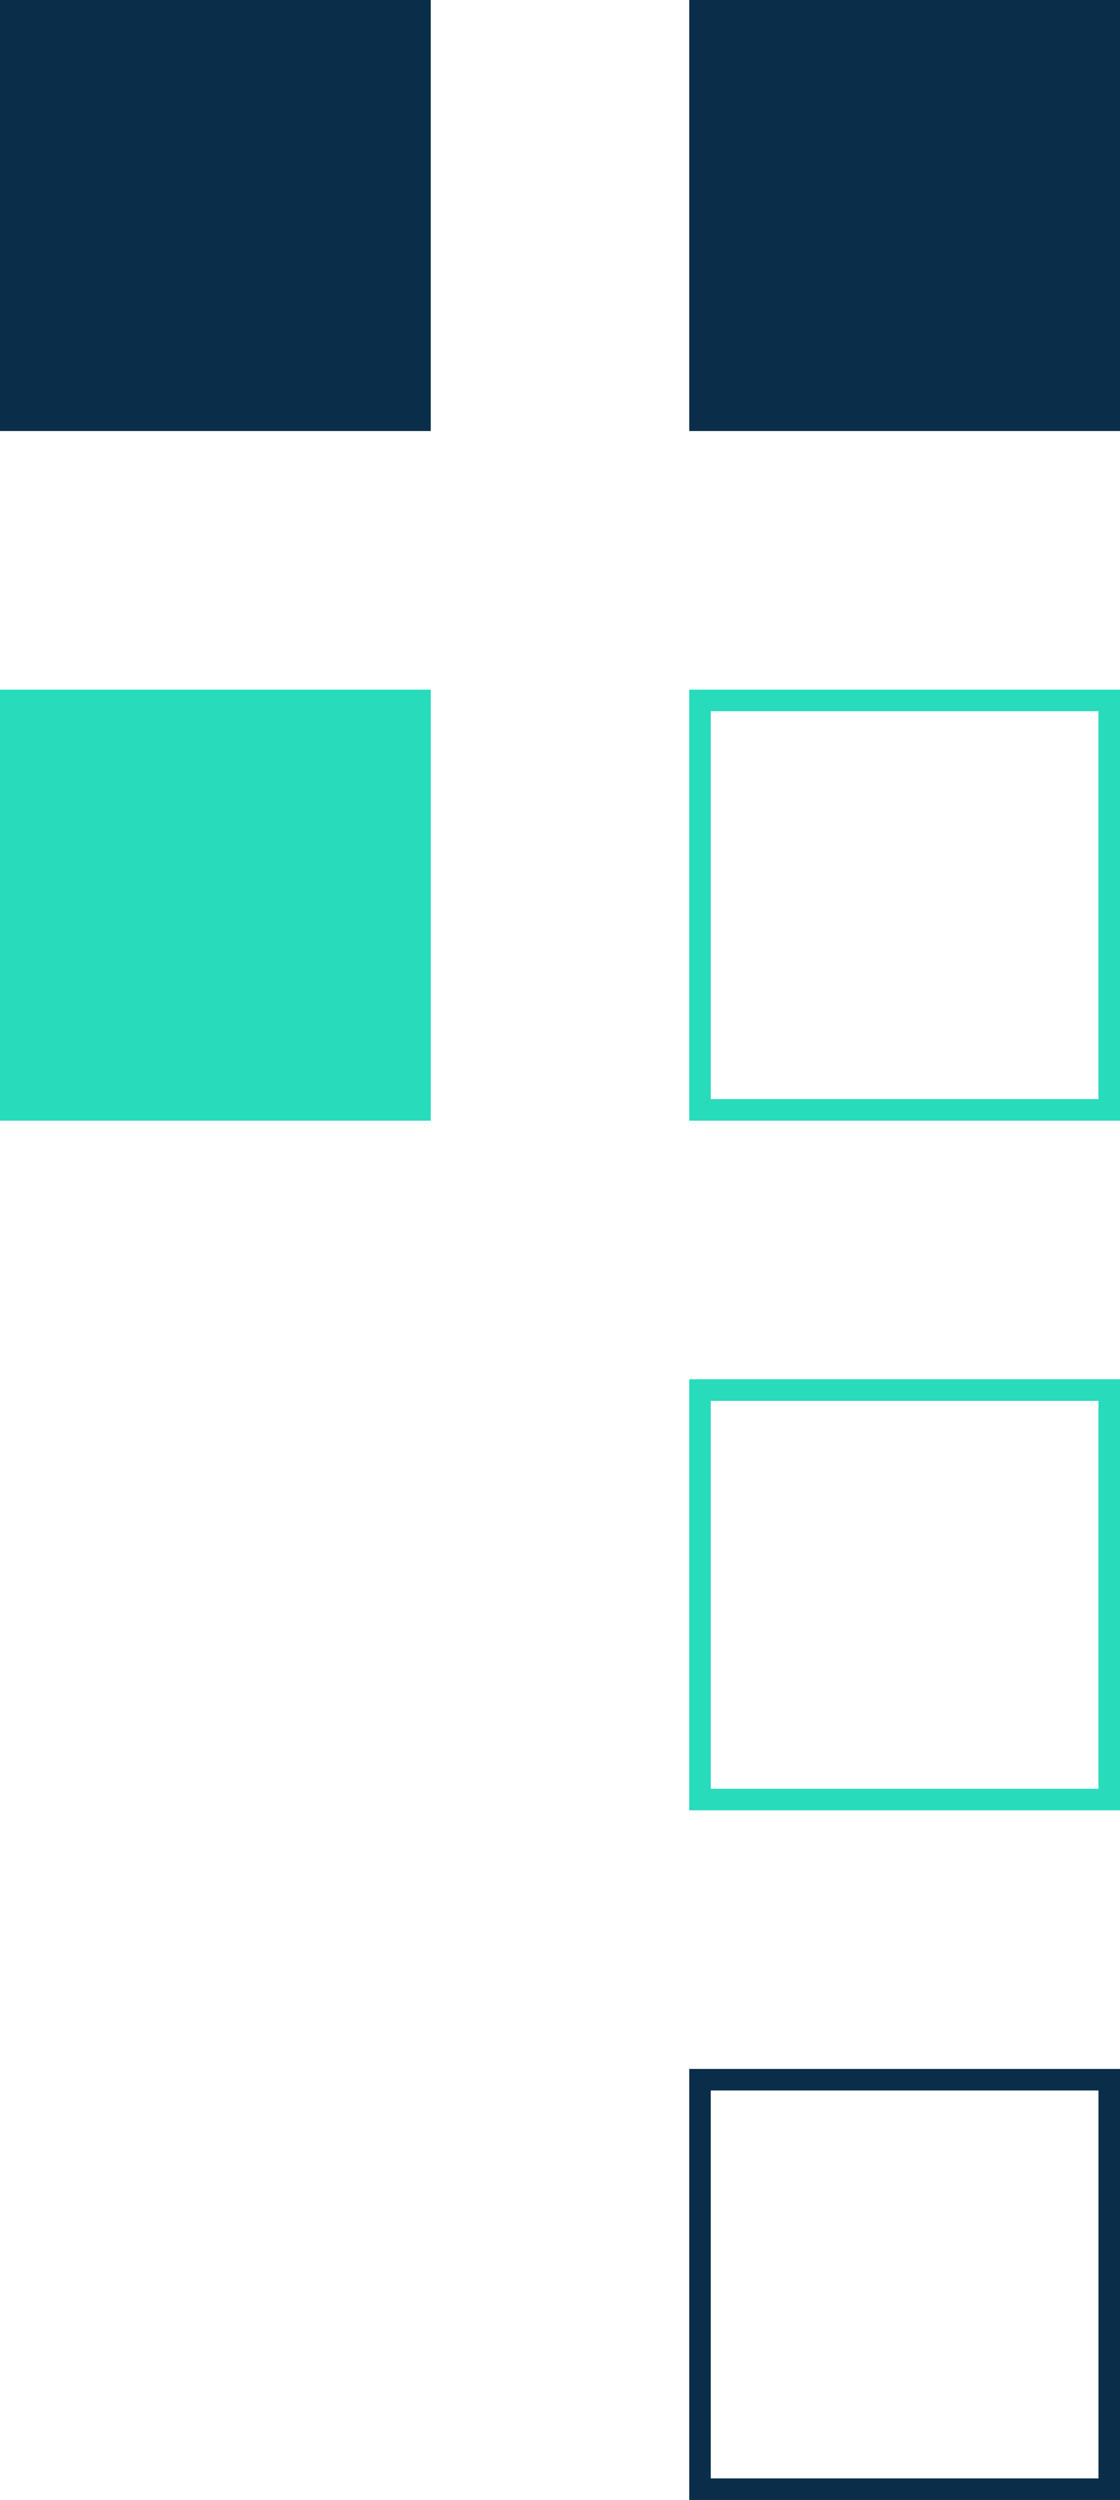 <svg width="52" height="116" viewBox="0 0 52 116" fill="none" xmlns="http://www.w3.org/2000/svg">
<rect x="32.5" y="64.5" width="19" height="19" stroke="#27DBBB"/>
<rect x="32.5" y="96.5" width="19" height="19" stroke="#0A2D49"/>
<rect width="20" height="20" fill="#0A2D49"/>
<rect x="32" width="20" height="20" fill="#0A2D49"/>
<rect x="32.5" y="32.5" width="19" height="19" stroke="#27DBBB"/>
<rect y="32" width="20" height="20" fill="#27DBBB"/>
</svg>

